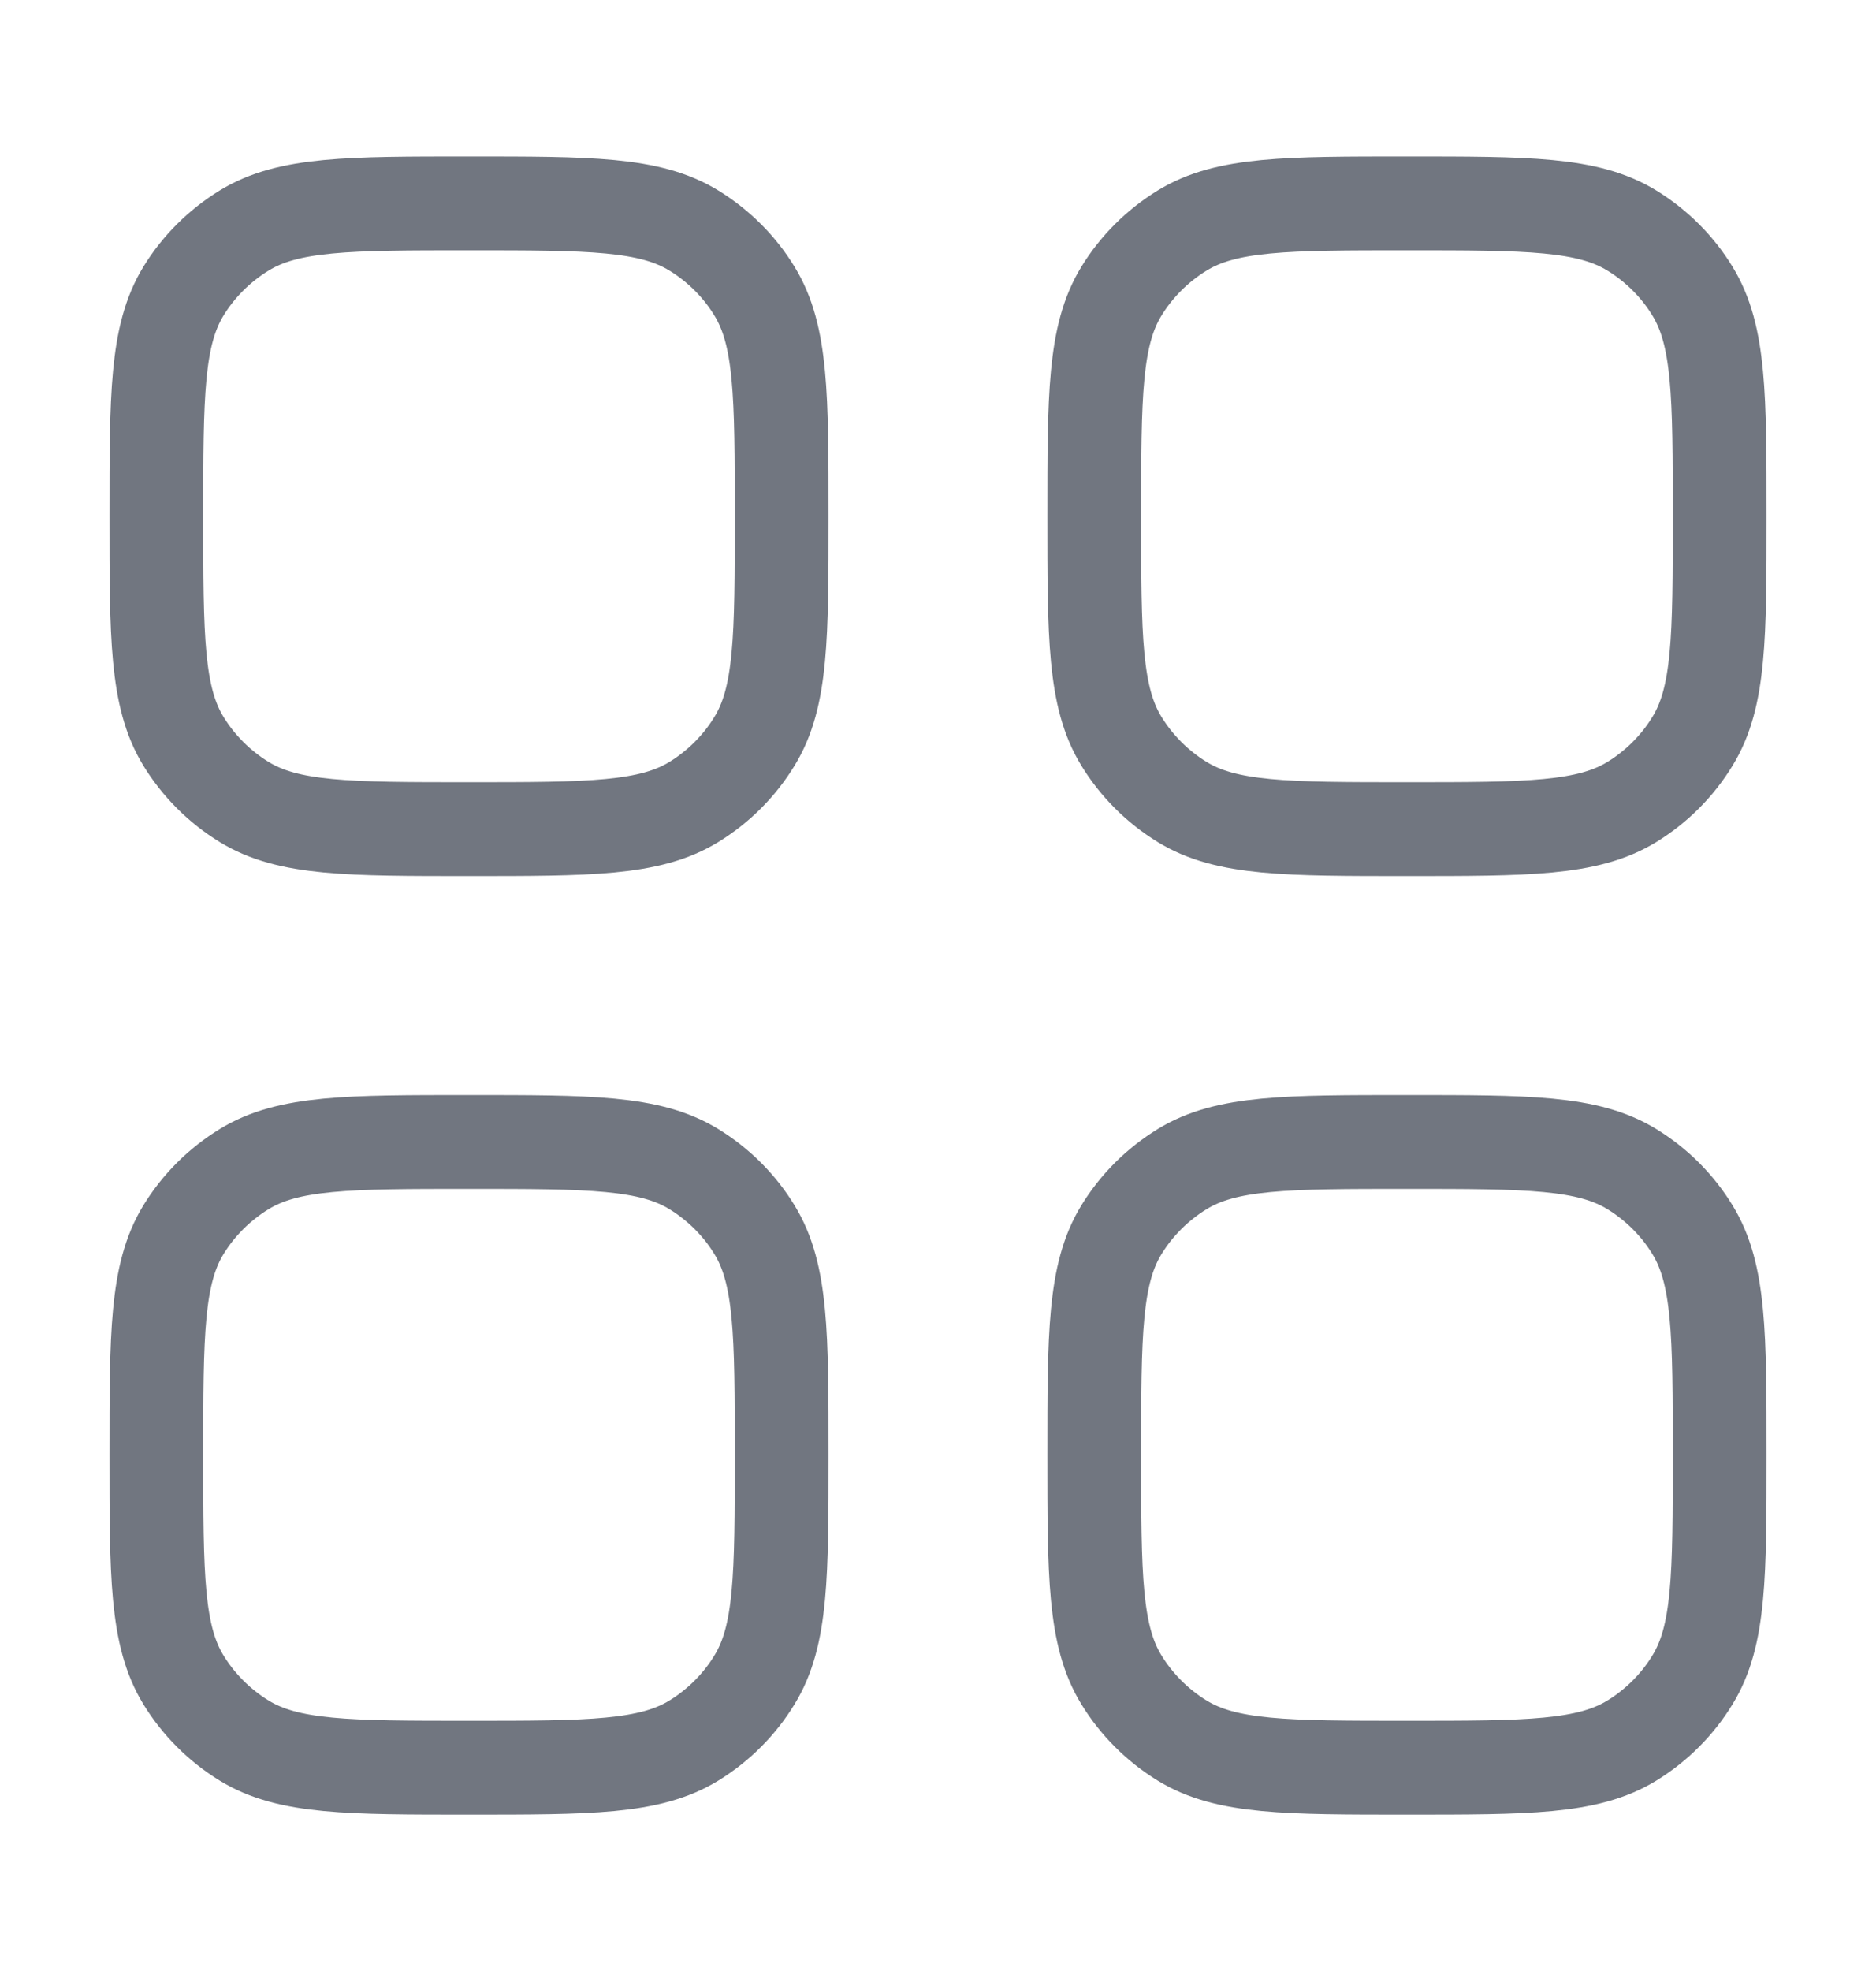 <svg width="20" height="21" viewBox="0 0 20 21" fill="none" xmlns="http://www.w3.org/2000/svg">
<path d="M1.667 15.5C1.667 14.217 1.667 13.575 1.955 13.103C2.117 12.839 2.339 12.618 2.603 12.456C3.074 12.167 3.716 12.167 5 12.167C6.284 12.167 6.925 12.167 7.397 12.456C7.661 12.618 7.883 12.839 8.044 13.103C8.333 13.575 8.333 14.217 8.333 15.5C8.333 16.784 8.333 17.426 8.044 17.897C7.883 18.161 7.661 18.383 7.397 18.545C6.925 18.834 6.284 18.834 5 18.834C3.716 18.834 3.074 18.834 2.603 18.545C2.339 18.383 2.117 18.161 1.955 17.897C1.667 17.426 1.667 16.784 1.667 15.5Z" stroke="#717680"/>
<path d="M11.666 15.5C11.666 14.217 11.666 13.575 11.955 13.103C12.117 12.839 12.339 12.618 12.603 12.456C13.074 12.167 13.716 12.167 15 12.167C16.284 12.167 16.925 12.167 17.397 12.456C17.661 12.618 17.883 12.839 18.044 13.103C18.333 13.575 18.333 14.217 18.333 15.5C18.333 16.784 18.333 17.426 18.044 17.897C17.883 18.161 17.661 18.383 17.397 18.545C16.925 18.834 16.284 18.834 15 18.834C13.716 18.834 13.074 18.834 12.603 18.545C12.339 18.383 12.117 18.161 11.955 17.897C11.666 17.426 11.666 16.784 11.666 15.5Z" stroke="#717680"/>
<path d="M1.667 5.5C1.667 4.217 1.667 3.575 1.955 3.103C2.117 2.839 2.339 2.618 2.603 2.456C3.074 2.167 3.716 2.167 5 2.167C6.284 2.167 6.925 2.167 7.397 2.456C7.661 2.618 7.883 2.839 8.044 3.103C8.333 3.575 8.333 4.217 8.333 5.5C8.333 6.784 8.333 7.426 8.044 7.897C7.883 8.161 7.661 8.383 7.397 8.545C6.925 8.834 6.284 8.834 5 8.834C3.716 8.834 3.074 8.834 2.603 8.545C2.339 8.383 2.117 8.161 1.955 7.897C1.667 7.426 1.667 6.784 1.667 5.5Z" stroke="#717680"/>
<path d="M11.666 5.5C11.666 4.217 11.666 3.575 11.955 3.103C12.117 2.839 12.339 2.618 12.603 2.456C13.074 2.167 13.716 2.167 15 2.167C16.284 2.167 16.925 2.167 17.397 2.456C17.661 2.618 17.883 2.839 18.044 3.103C18.333 3.575 18.333 4.217 18.333 5.5C18.333 6.784 18.333 7.426 18.044 7.897C17.883 8.161 17.661 8.383 17.397 8.545C16.925 8.834 16.284 8.834 15 8.834C13.716 8.834 13.074 8.834 12.603 8.545C12.339 8.383 12.117 8.161 11.955 7.897C11.666 7.426 11.666 6.784 11.666 5.5Z" stroke="#717680"/>
</svg>
